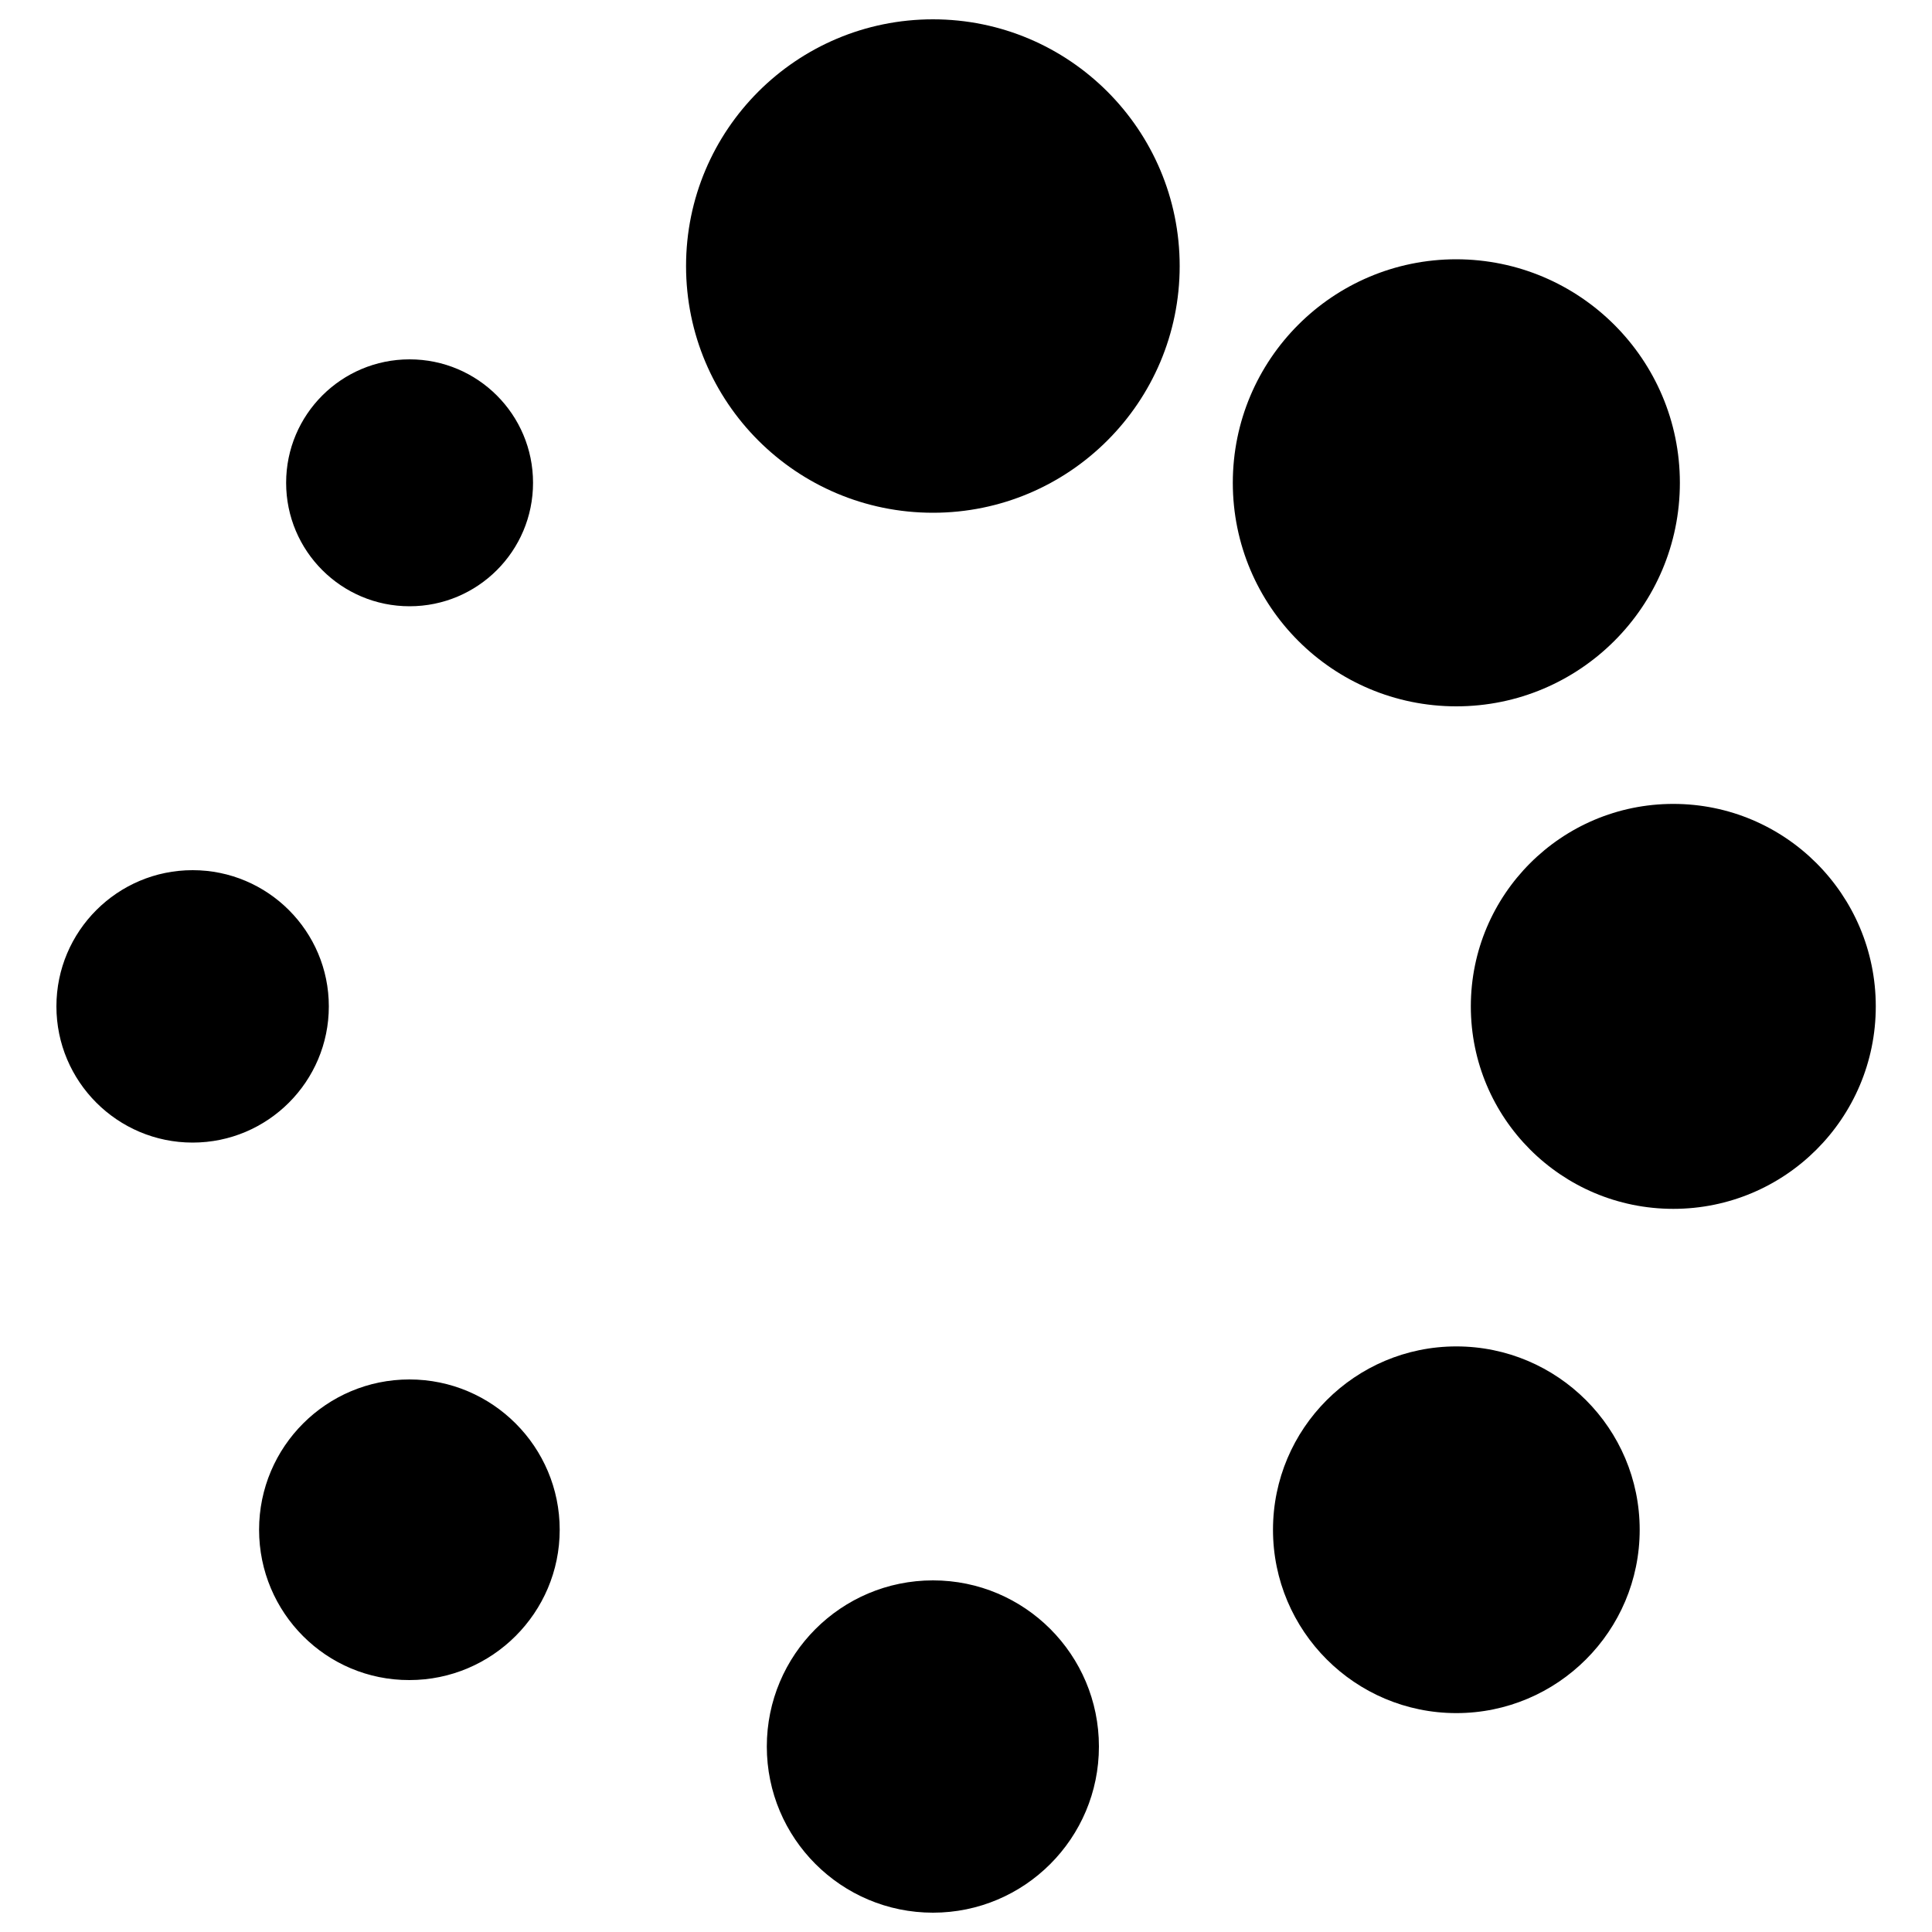 <?xml version="1.0" encoding="utf-8"?>
<!-- Svg Vector Icons : http://www.onlinewebfonts.com/icon -->
<!DOCTYPE svg PUBLIC "-//W3C//DTD SVG 1.1//EN" "http://www.w3.org/Graphics/SVG/1.1/DTD/svg11.dtd">
<svg version="1.1" xmlns="http://www.w3.org/2000/svg" xmlns:xlink="http://www.w3.org/1999/xlink" x="0px" y="0px" viewBox="0 0 1000 1000" enable-background="new 0 0 1000 1000" xml:space="preserve">
<g><g><path d="M355.1,137.7C355.1,67.2,412.3,10,482.9,10c70.5,0,127.7,57.2,127.7,127.7c0,70.5-57.2,127.7-127.7,127.7C412.3,265.4,355.1,208.3,355.1,137.7z M761.3,520.9L761.3,520.9c0-57.9,46.9-104.8,104.8-104.8c57.9,0,104.8,46.9,104.8,104.8l0,0c0,57.9-46.9,104.8-104.8,104.8C808.2,625.7,761.3,578.8,761.3,520.9z M658.9,791.8c0-52.4,42.5-94.9,94.9-94.9c52.4,0,94.9,42.5,94.9,94.9c0,52.4-42.5,94.9-94.9,94.9C701.4,886.7,658.9,844.2,658.9,791.8z M396.9,904c0-47.5,38.5-86,86-86c47.5,0,85.9,38.5,85.9,86c0,47.5-38.5,86-85.9,86C435.4,990,396.9,951.5,396.9,904z M134.1,791.8c0-43,34.9-77.8,77.8-77.8c43,0,77.8,34.9,77.8,77.8s-34.9,77.8-77.8,77.8C168.9,869.7,134.1,834.8,134.1,791.8L134.1,791.8z M29.2,520.9c0-38.9,31.6-70.5,70.5-70.5c38.9,0,70.5,31.6,70.5,70.5s-31.6,70.5-70.5,70.5C60.8,591.4,29.2,559.8,29.2,520.9z M148.1,249.9L148.1,249.9c0-35.3,28.6-63.9,63.9-63.9c35.3,0,63.9,28.6,63.9,63.9l0,0c0,35.3-28.6,63.9-63.9,63.9C176.7,313.8,148.1,285.2,148.1,249.9z M869.5,249.9c0,63.9-51.8,115.7-115.7,115.7c-63.9,0-115.7-51.8-115.7-115.7c0-63.9,51.8-115.7,115.7-115.7C817.7,134.3,869.5,186.1,869.5,249.9z"/></g></g>
</svg>
